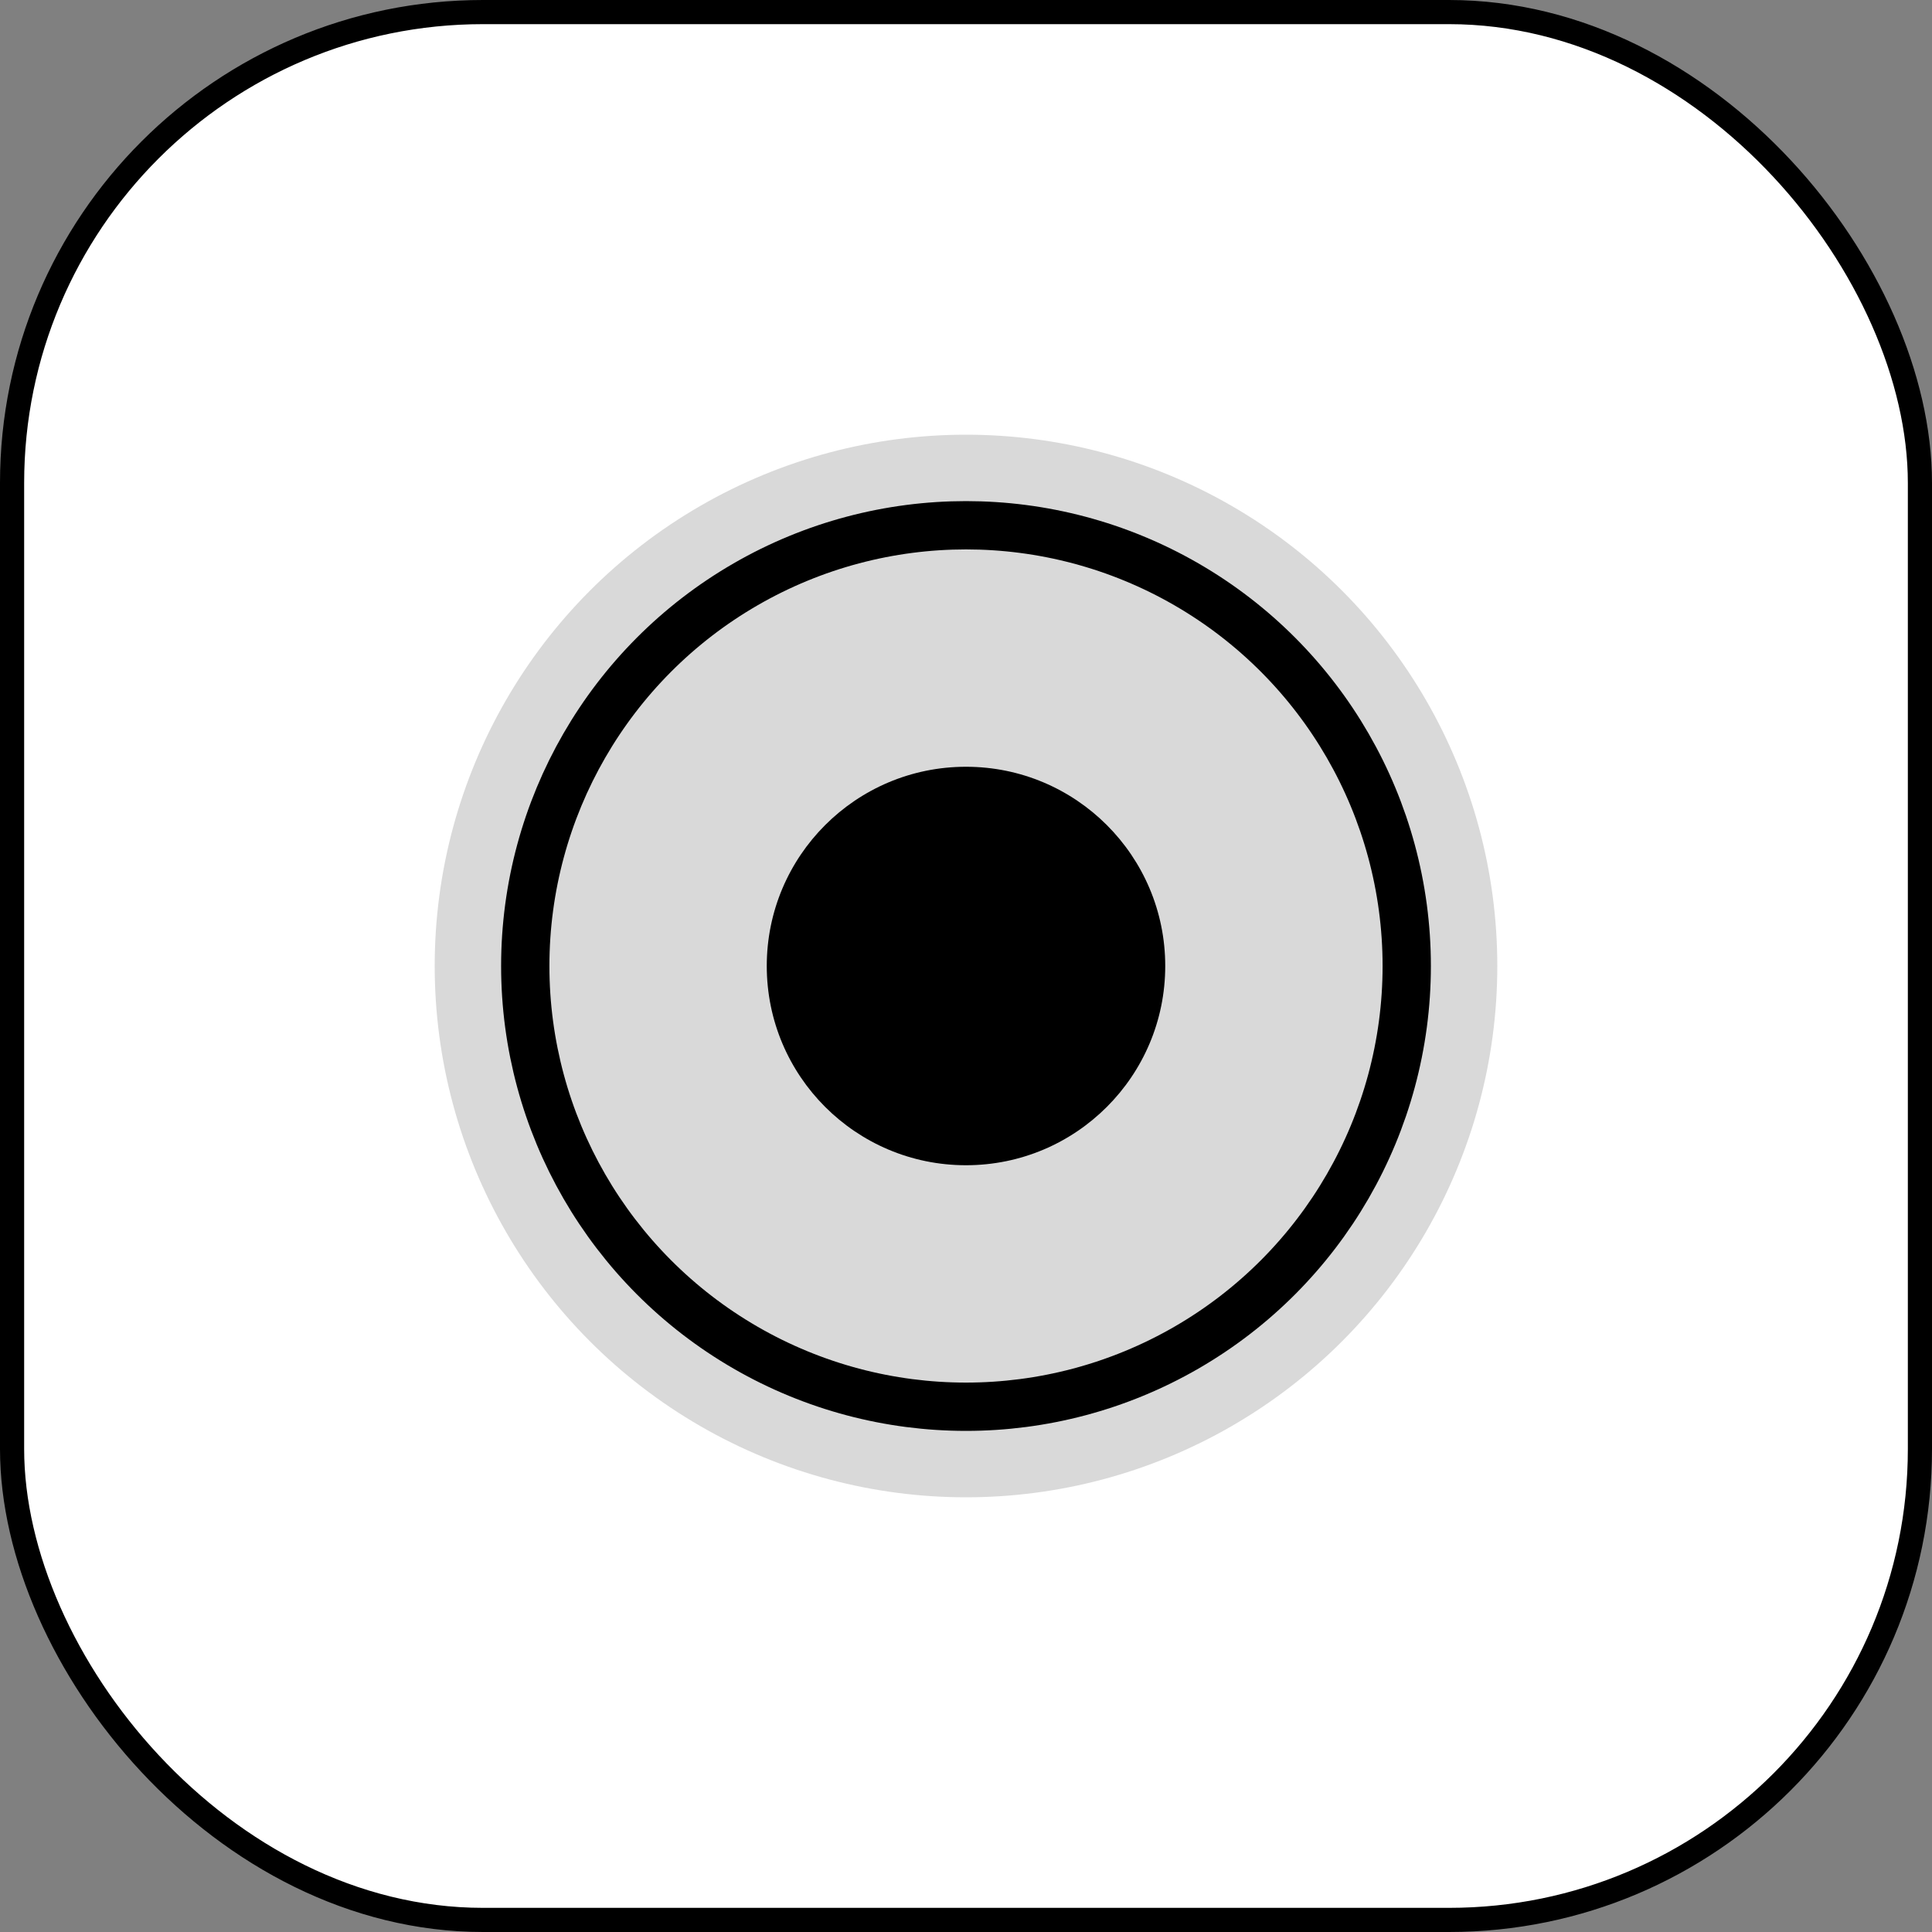 <svg width="40" height="40" viewBox="0 0 40 40" fill="none" xmlns="http://www.w3.org/2000/svg">
<rect x="0" y="0" width="40" height="40" fill="#808080" stroke="none"/>
<rect x="0.25" y="0.25" width="39.5" height="39.5" rx="9.75" fill="white"/>
<circle cx="20" cy="20" r="11" fill="#D9D9D9"/>
<circle cx="20" cy="20" r="9.125" fill="#D9D9D9" stroke="black"/>
<circle cx="20" cy="20" r="4.125" fill="black"/>
<rect x="0.25" y="0.25" width="39.5" height="39.5" rx="9.75" stroke="black" stroke-width="0.5" stroke-linejoin="round"/>
</svg>
